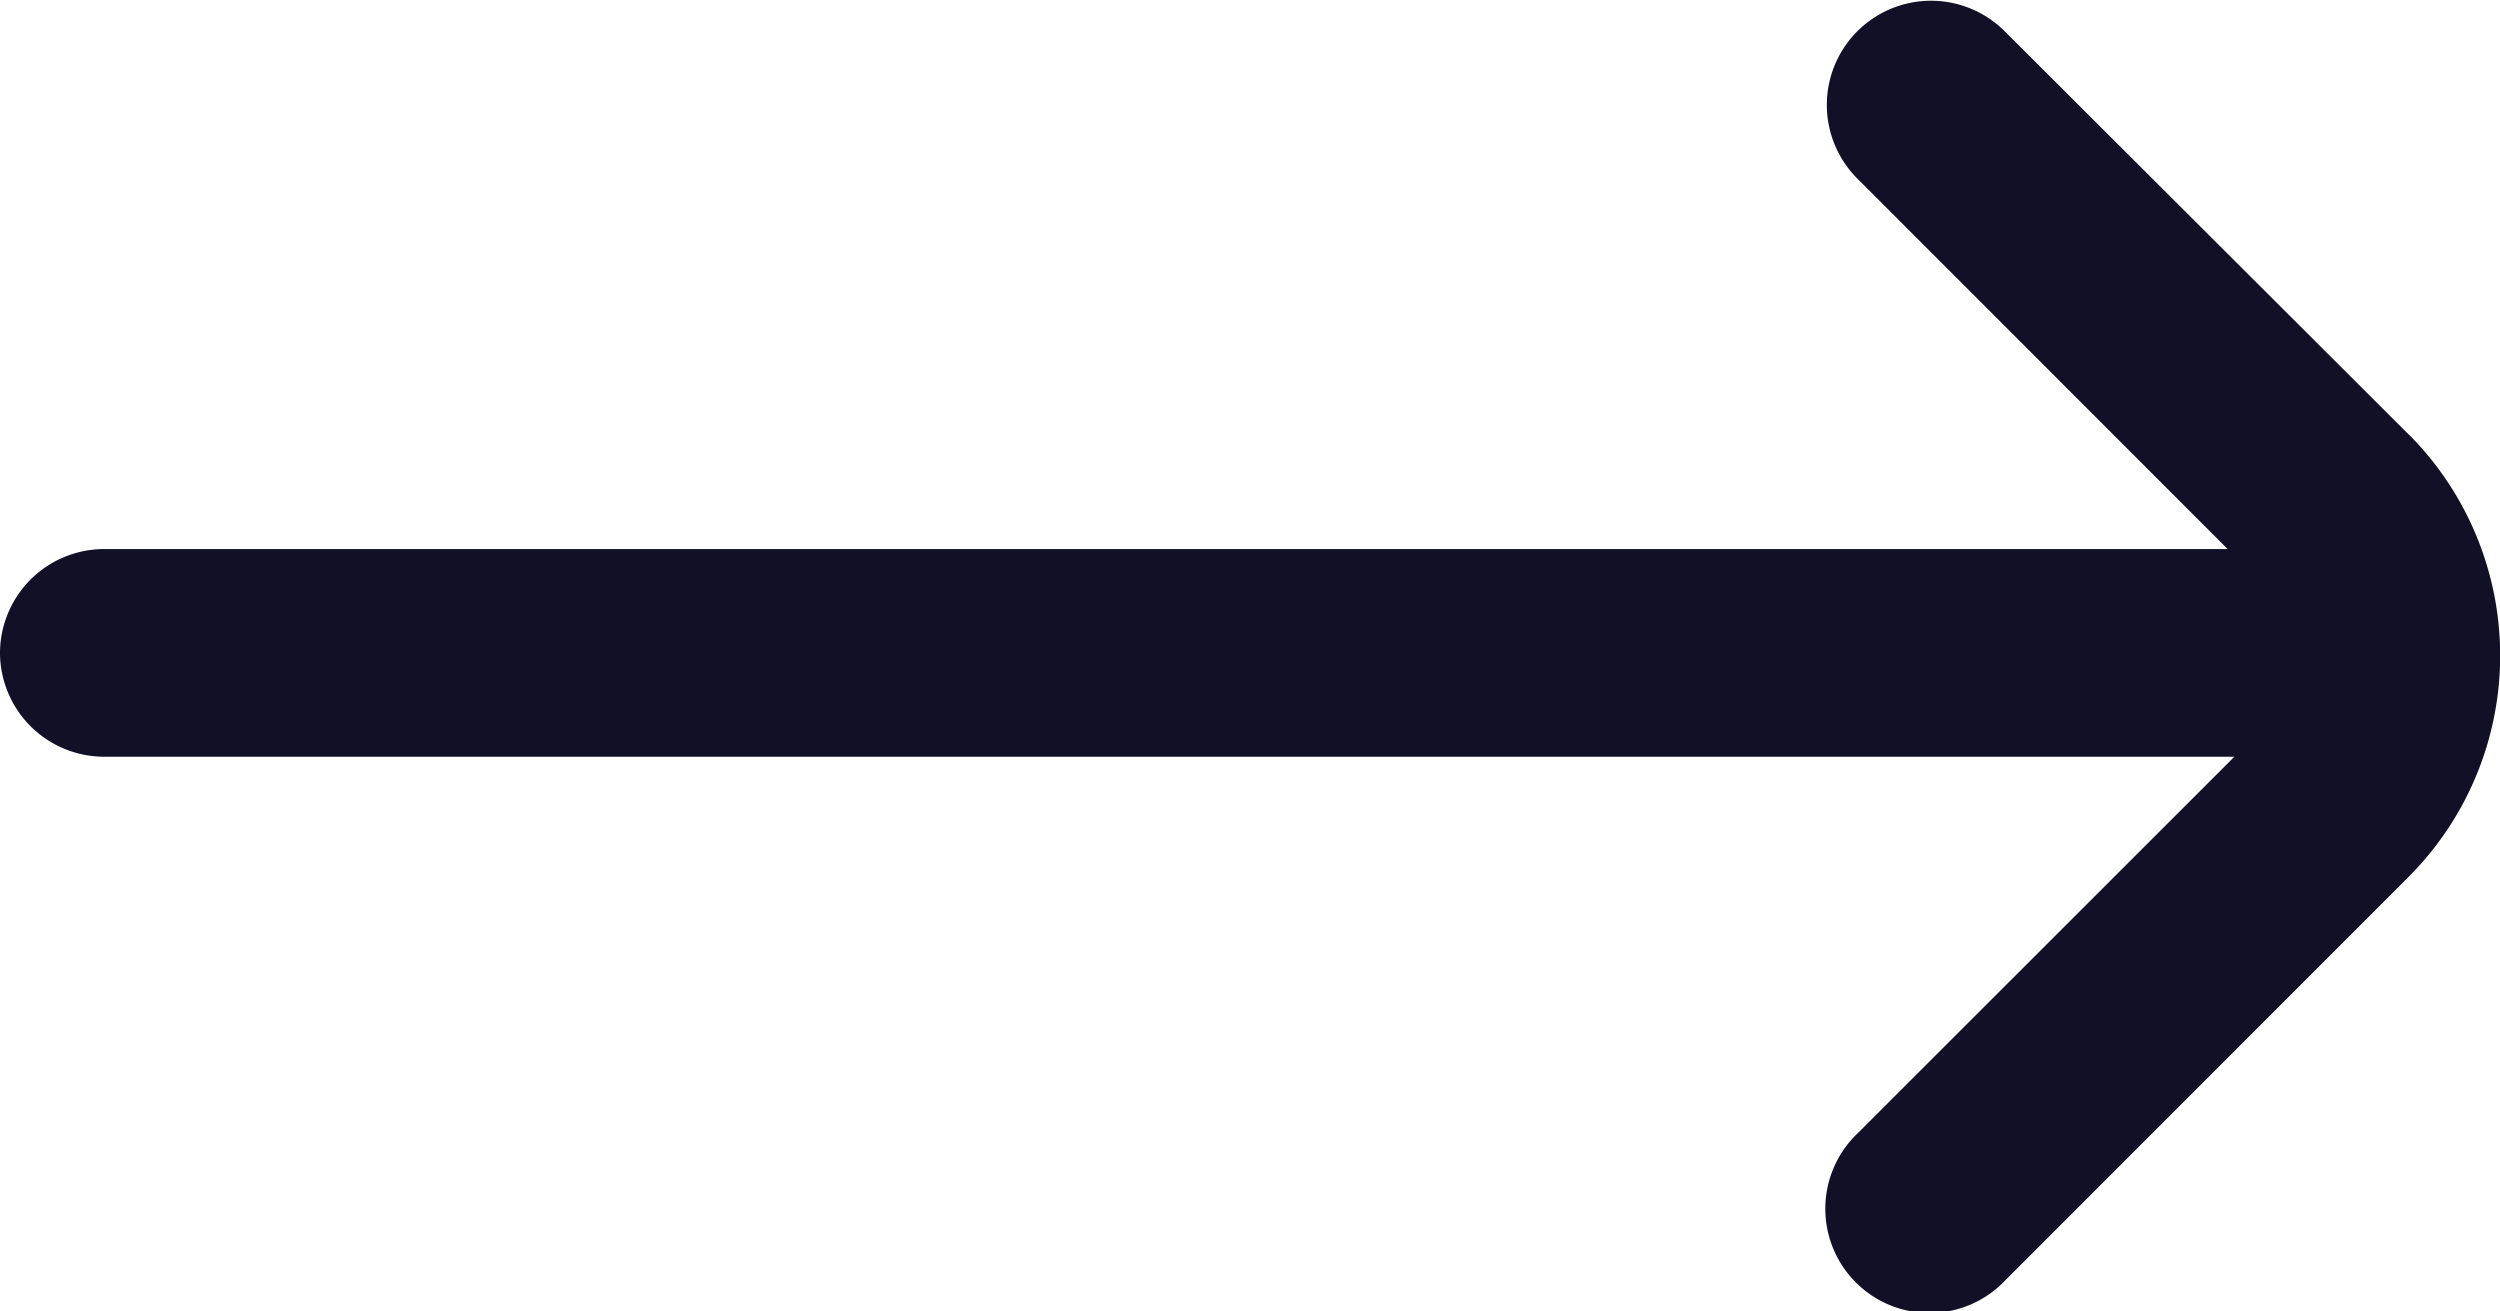 <svg xmlns="http://www.w3.org/2000/svg" width="16" height="8.391" viewBox="0 0 16 8.391">
  <path id="Vector" d="M15.416,2.781,12.83.2a.667.667,0,0,0-.943,0h0a.667.667,0,0,0,0,.943l2.37,2.371H.667A.667.667,0,0,0,0,4.176H0a.667.667,0,0,0,.667.667H14.3l-2.411,2.41a.667.667,0,1,0,.943.943L15.417,5.61a2.005,2.005,0,0,0,0-2.829Z" fill="#111026"/>
</svg>
